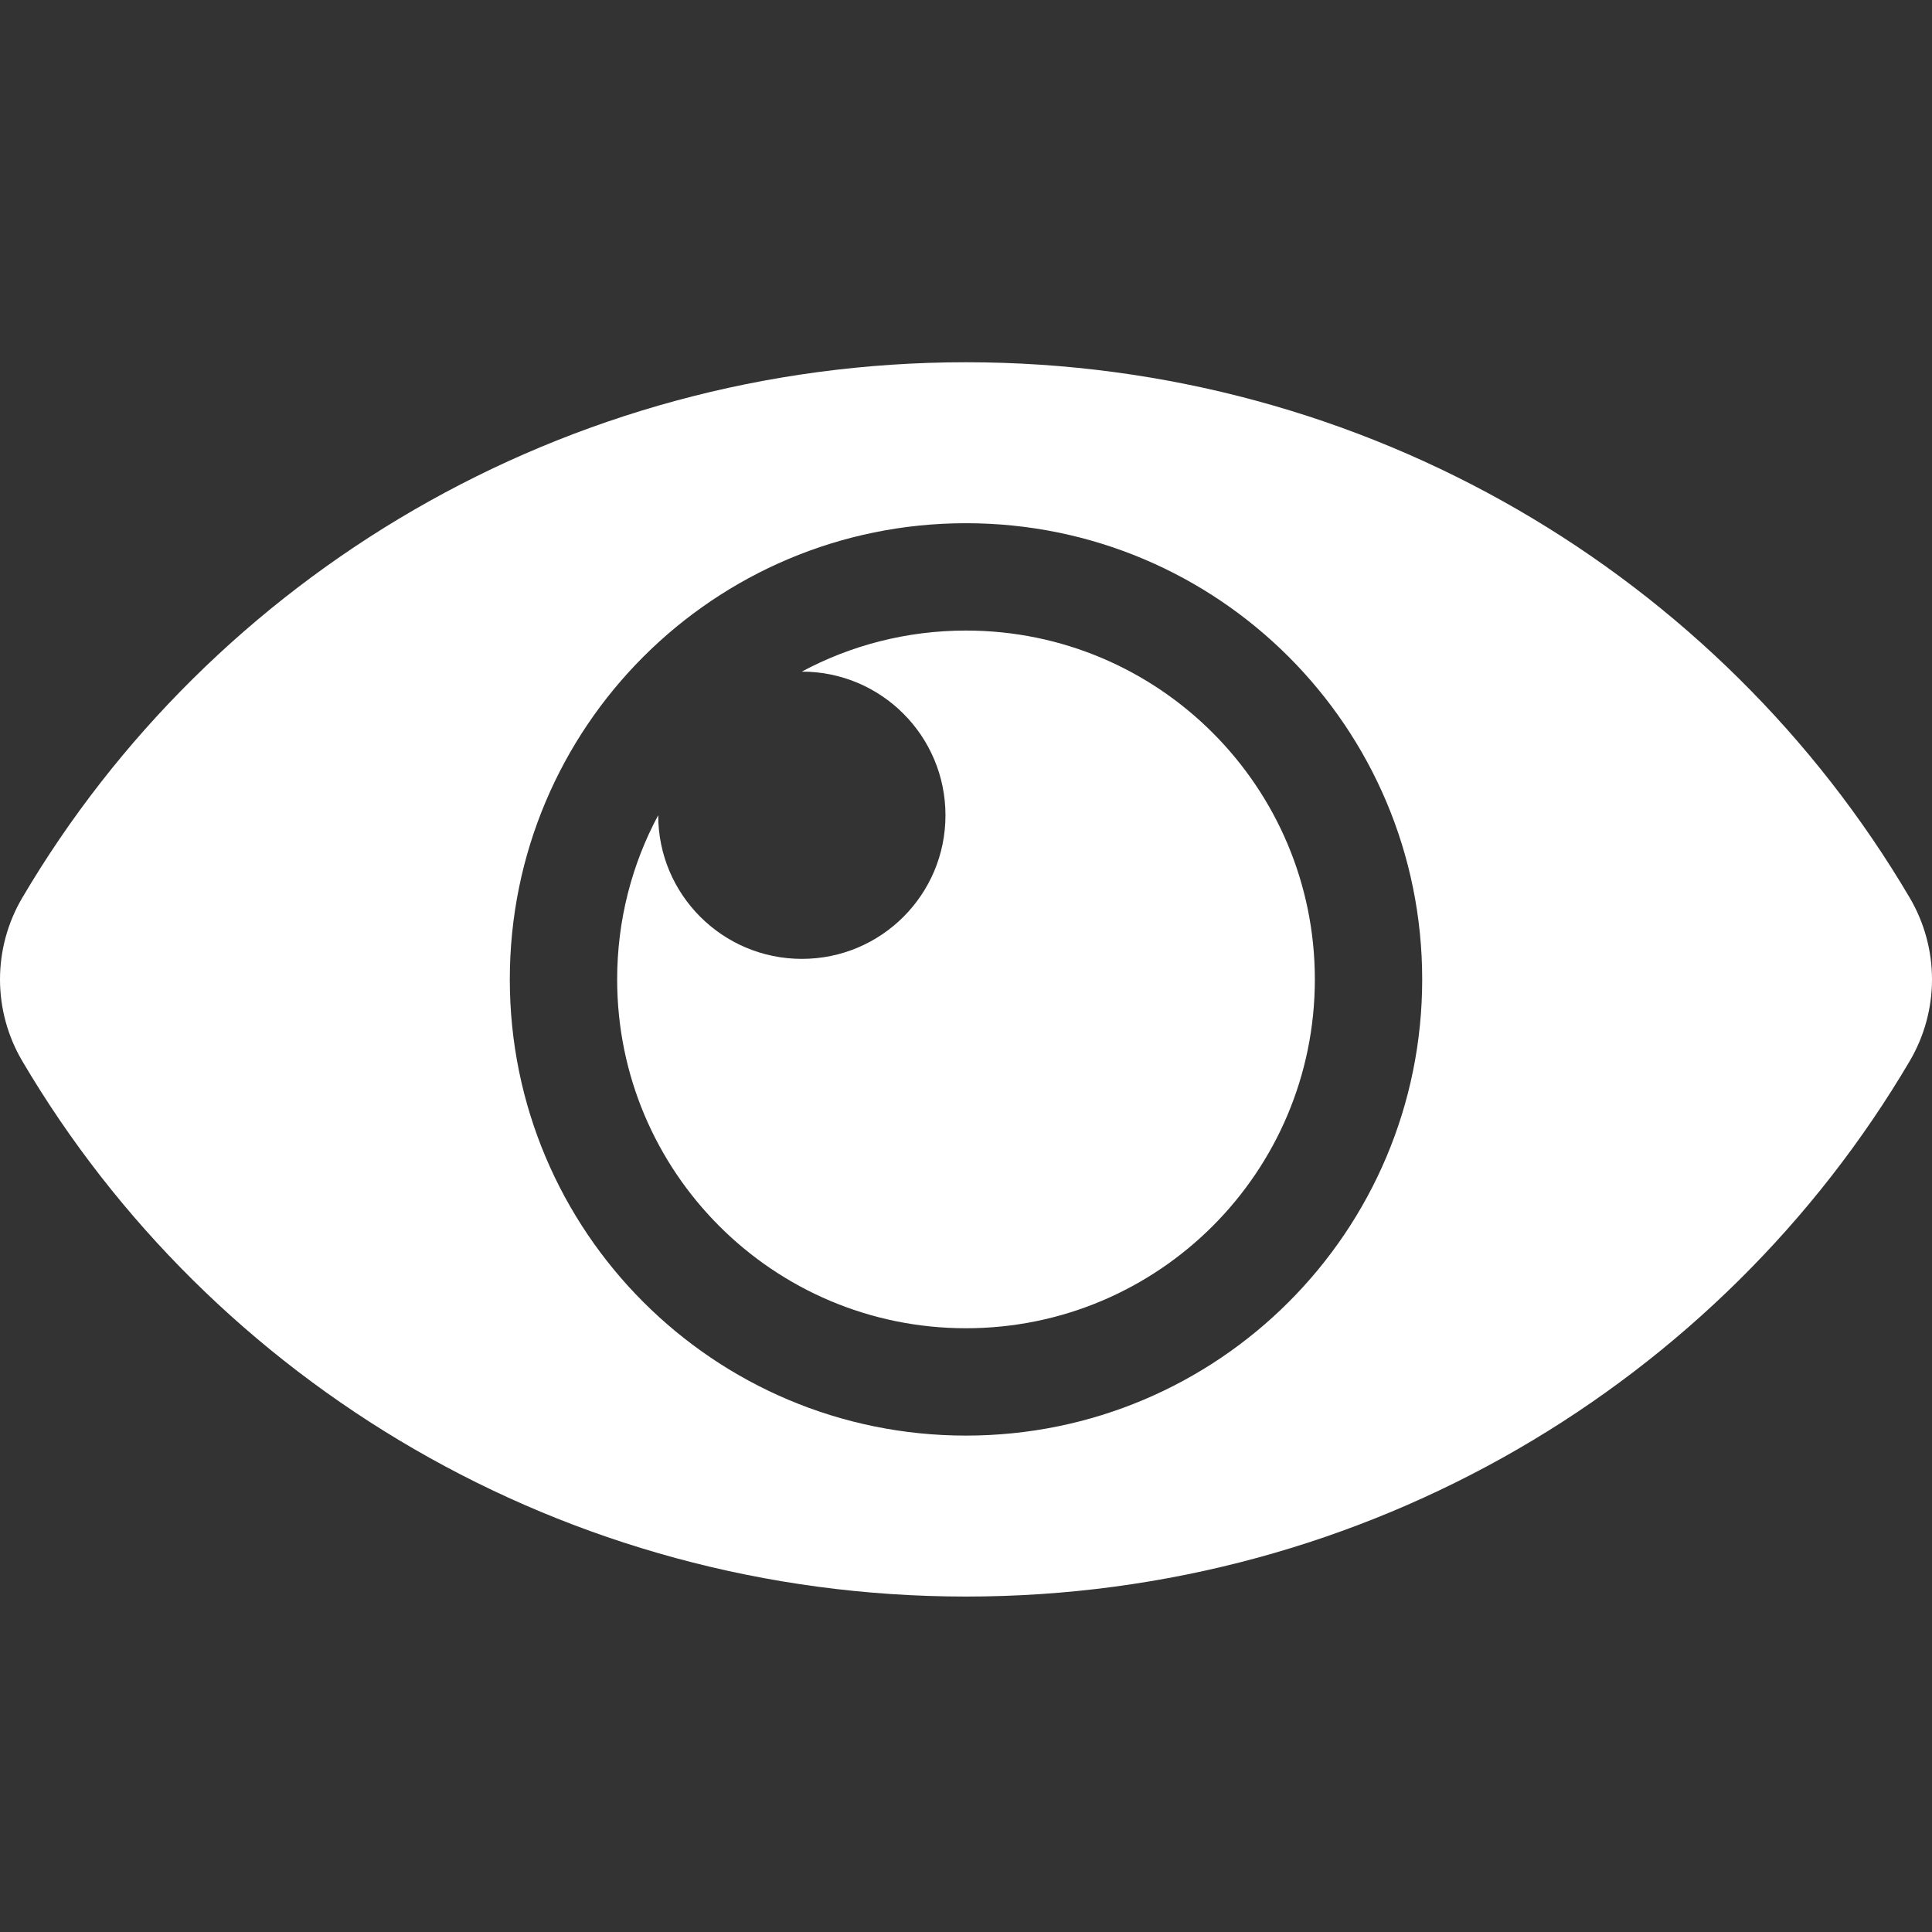 <svg width="16" height="16" viewBox="0 0 16 16" fill="none" xmlns="http://www.w3.org/2000/svg">
<rect x="0" y="0" width="16" height="16" fill="#333333" stroke="none"/>
<path d="M15.815 7.434C14.249 4.776 11.328 3 8 3C4.671 3 1.75 4.778 0.185 7.434C0.064 7.639 0 7.873 0 8.111C0 8.349 0.064 8.583 0.185 8.788C1.751 11.446 4.672 13.222 8 13.222C11.329 13.222 14.25 11.445 15.815 8.788C15.936 8.583 16 8.349 16 8.111C16 7.873 15.936 7.639 15.815 7.434V7.434ZM8 11.889C5.912 11.889 4.222 10.199 4.222 8.111C4.222 6.023 5.912 4.333 8 4.333C10.088 4.333 11.778 6.023 11.778 8.111C11.778 10.199 10.088 11.889 8 11.889ZM10.889 8.111C10.889 9.707 9.595 11 8 11C6.404 11 5.111 9.707 5.111 8.111C5.111 7.619 5.234 7.156 5.451 6.751L5.451 6.752C5.451 7.409 5.984 7.941 6.641 7.941C7.298 7.941 7.83 7.409 7.83 6.752C7.83 6.095 7.298 5.562 6.641 5.562L6.64 5.562C7.045 5.345 7.508 5.222 8 5.222C9.595 5.222 10.889 6.516 10.889 8.111Z" fill="#FFF"/>
</svg>
